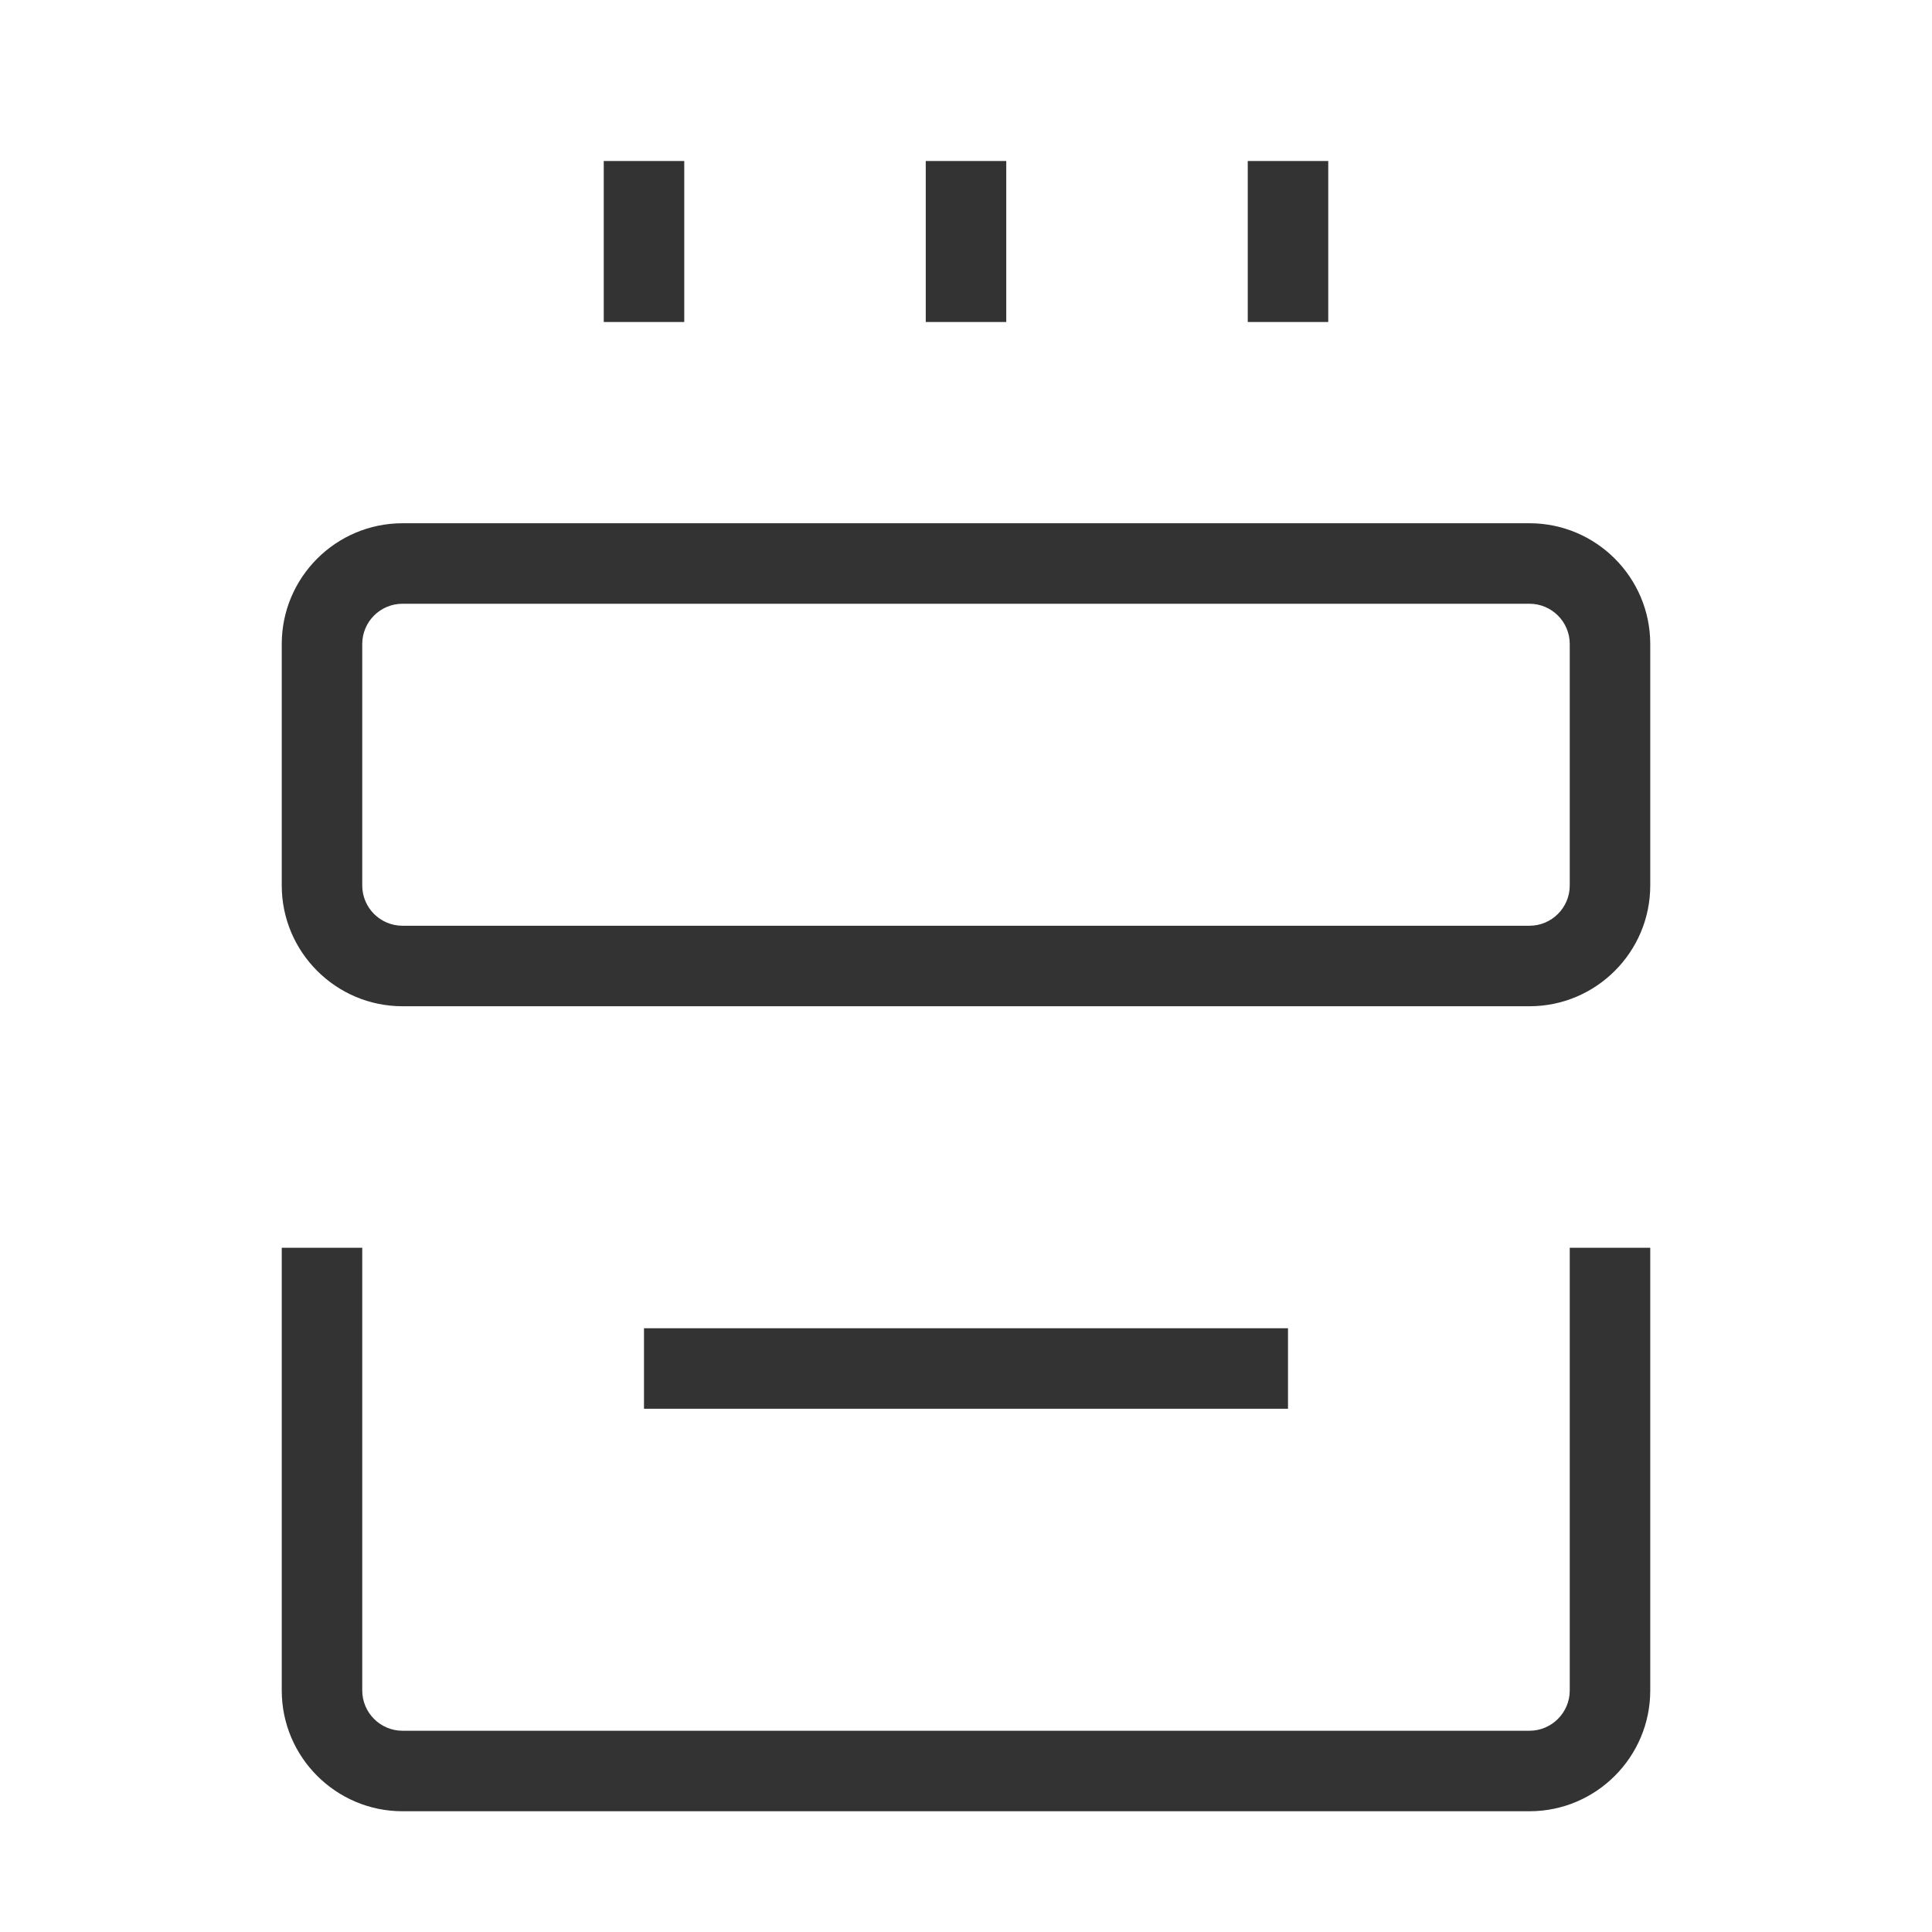 <?xml version="1.0" encoding="iso-8859-1"?>
<svg version="1.1" id="&#x56FE;&#x5C42;_1" xmlns="http://www.w3.org/2000/svg" xmlns:xlink="http://www.w3.org/1999/xlink" x="0px"
	 y="0px" viewBox="0 0 24 24" style="enable-background:new 0 0 24 24;" xml:space="preserve">
<path style="fill:#333333;" d="M19,22.5H5c-0.827,0-1.5-0.673-1.5-1.5v-5.5h1V21c0,0.275,0.224,0.5,0.5,0.5h14
	c0.275,0,0.5-0.225,0.5-0.5v-5.5h1V21C20.5,21.827,19.827,22.5,19,22.5z"/>
<path style="fill:#333333;" d="M19,12.5H5c-0.827,0-1.5-0.673-1.5-1.5V8c0-0.827,0.673-1.5,1.5-1.5h14c0.827,0,1.5,0.673,1.5,1.5v3
	C20.5,11.827,19.827,12.5,19,12.5z M5,7.5C4.724,7.5,4.5,7.724,4.5,8v3c0,0.276,0.224,0.5,0.5,0.5h14c0.275,0,0.5-0.224,0.5-0.5V8
	c0-0.276-0.225-0.5-0.5-0.5H5z"/>
<rect x="7.5" y="2" style="fill:#333333;" width="1" height="2"/>
<rect x="11.5" y="2" style="fill:#333333;" width="1" height="2"/>
<rect x="15.5" y="2" style="fill:#333333;" width="1" height="2"/>
<rect x="8" y="16.5" style="fill:#333333;" width="8" height="1"/>
</svg>






